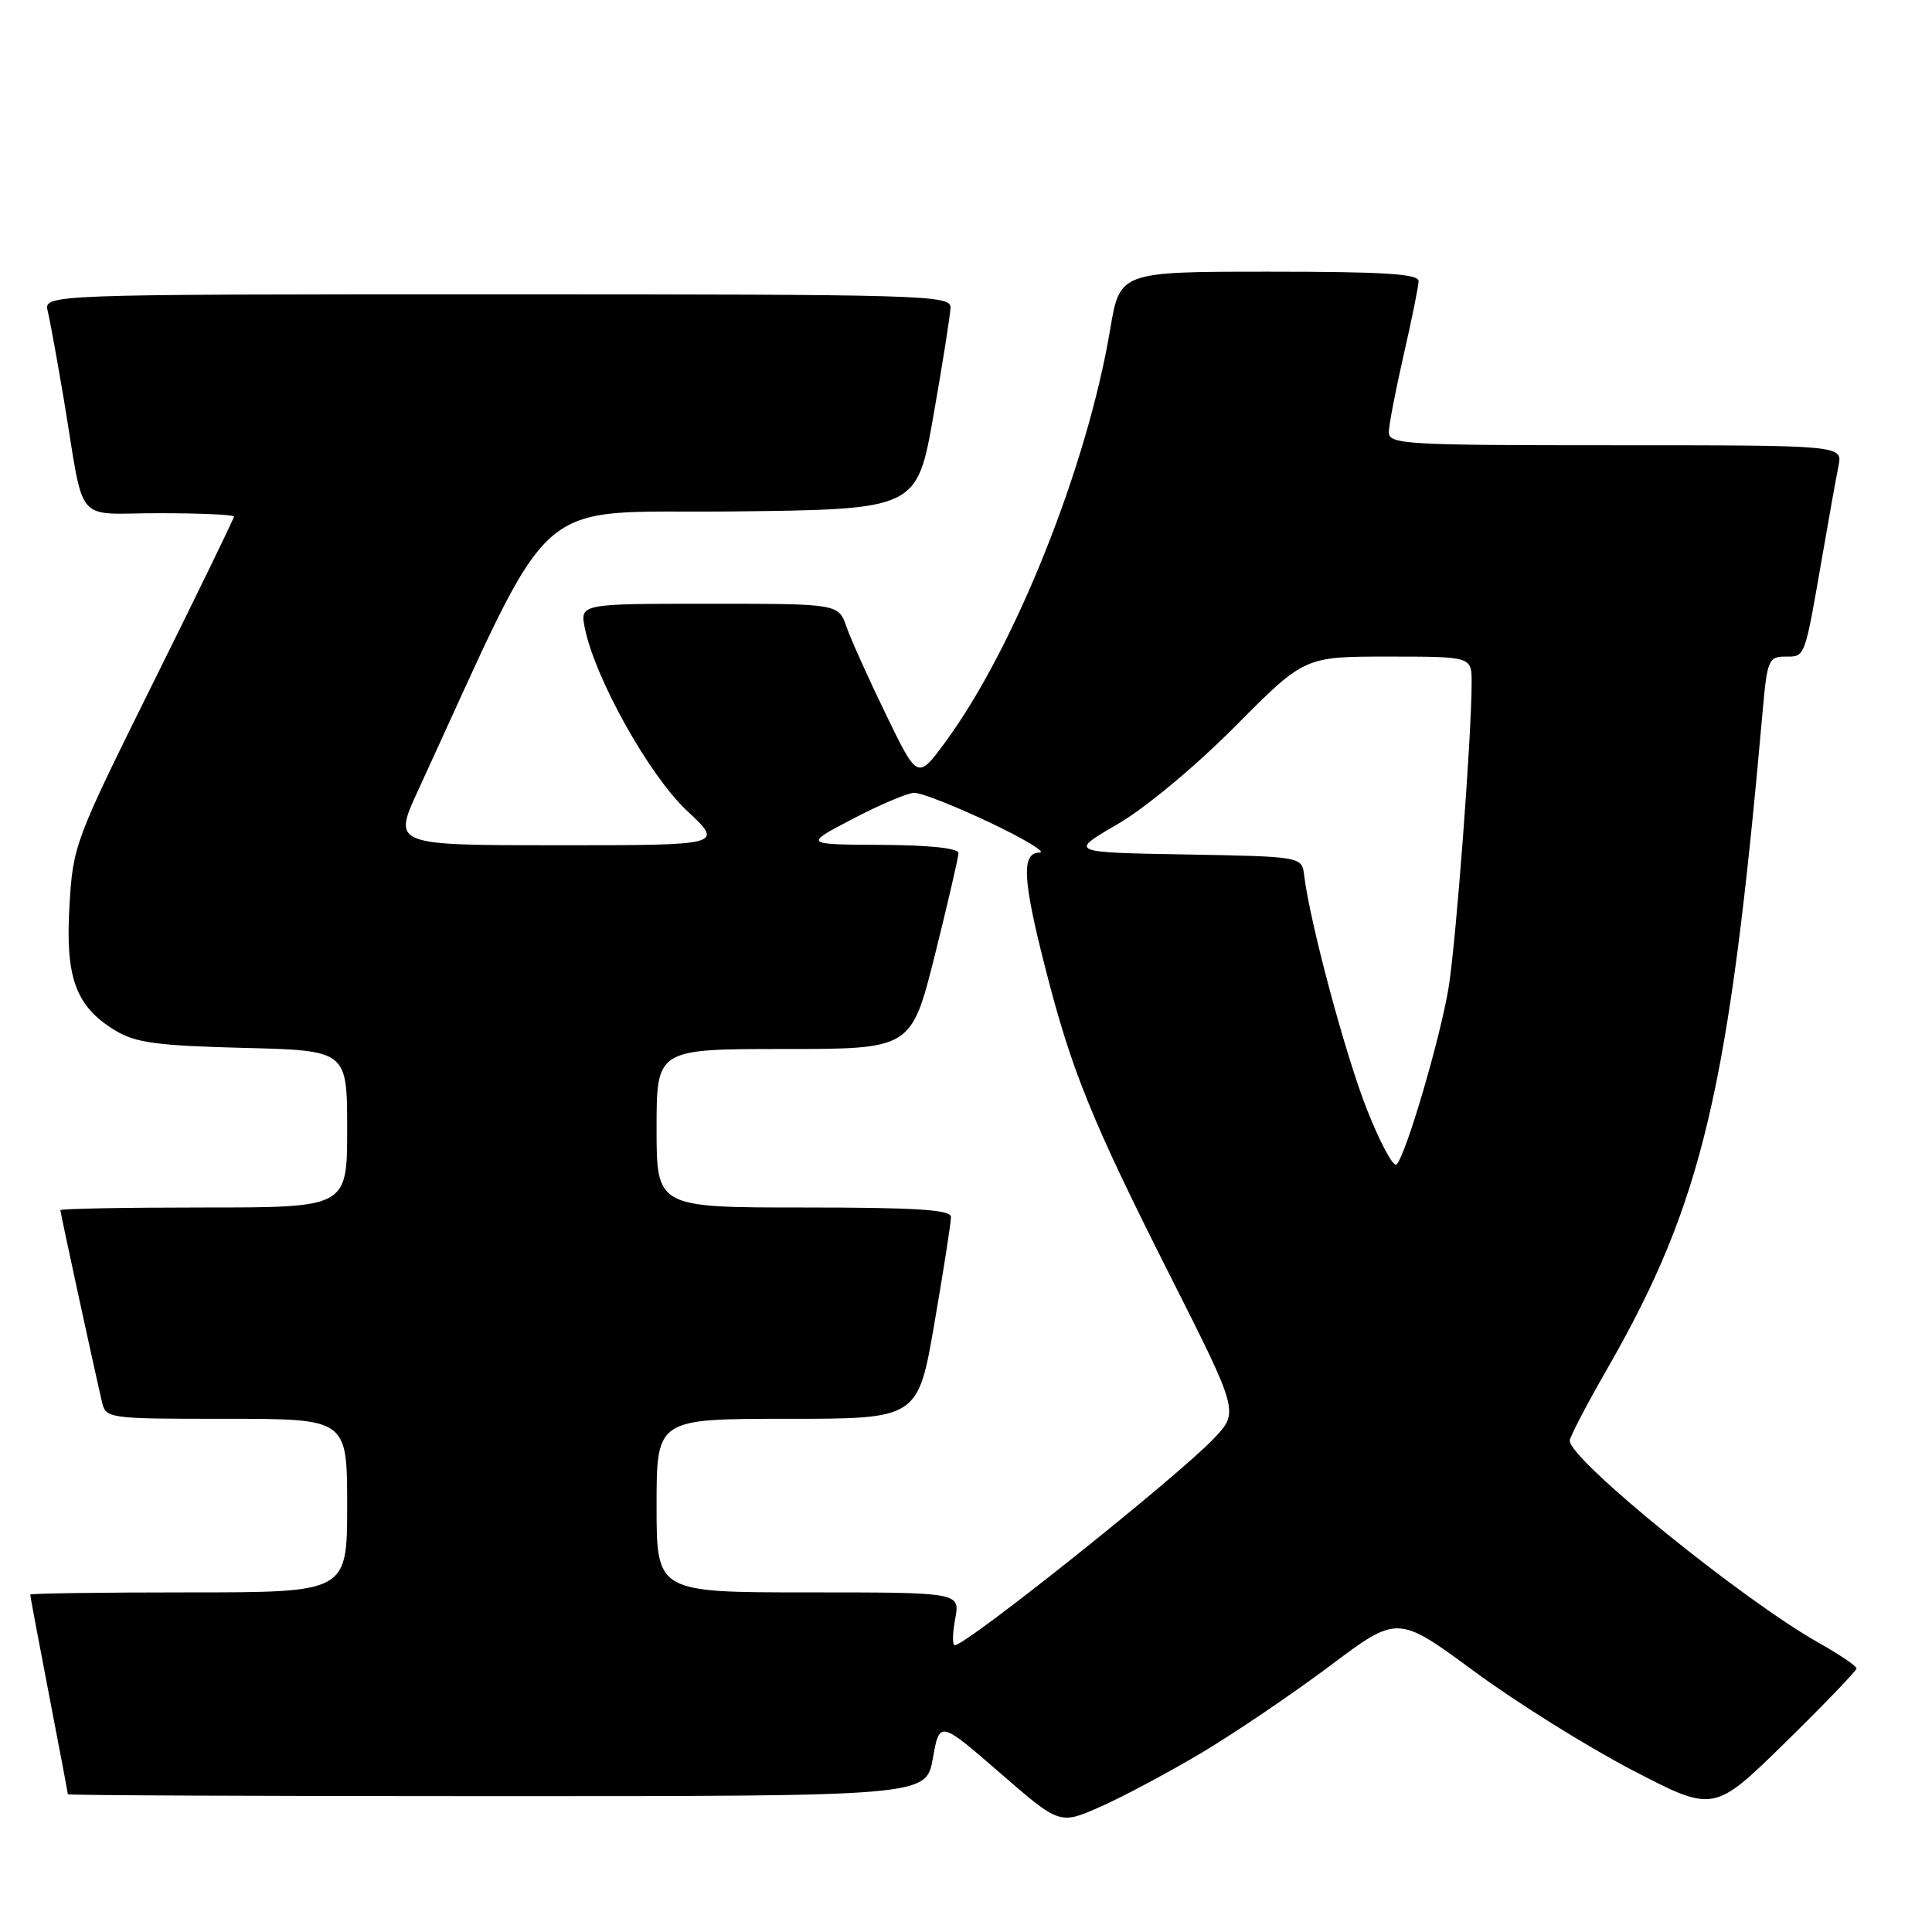 <?xml version="1.0" encoding="UTF-8" standalone="no"?>
<!DOCTYPE svg PUBLIC "-//W3C//DTD SVG 1.1//EN" "http://www.w3.org/Graphics/SVG/1.1/DTD/svg11.dtd" >
<svg xmlns="http://www.w3.org/2000/svg" xmlns:xlink="http://www.w3.org/1999/xlink" version="1.1" viewBox="0 0 256 256">
 <g >
 <path fill="currentColor"
d=" M 159.19 232.27 C 163.59 229.65 171.25 224.46 176.20 220.75 C 185.19 213.99 185.19 213.99 195.35 221.47 C 200.93 225.58 210.36 231.47 216.30 234.56 C 227.09 240.17 227.09 240.17 236.55 230.90 C 241.75 225.80 246.00 221.38 246.00 221.07 C 246.00 220.75 243.76 219.25 241.04 217.71 C 230.94 212.04 208.00 193.43 208.00 190.90 C 208.00 190.42 210.24 186.12 212.98 181.35 C 225.60 159.34 229.10 144.53 233.56 94.25 C 234.16 87.46 234.35 87.00 236.58 87.00 C 239.23 87.00 239.09 87.37 241.50 73.50 C 242.35 68.55 243.30 63.26 243.61 61.75 C 244.16 59.00 244.16 59.00 214.08 59.00 C 186.09 59.00 184.00 58.88 184.03 57.25 C 184.04 56.29 184.93 51.67 186.00 47.00 C 187.07 42.33 187.96 37.94 187.97 37.25 C 187.99 36.29 183.39 36.00 168.20 36.00 C 148.39 36.00 148.39 36.00 147.10 43.66 C 144.06 61.79 134.49 85.76 125.29 98.29 C 121.59 103.32 121.59 103.32 117.42 94.73 C 115.12 90.00 112.76 84.75 112.17 83.07 C 111.10 80.00 111.10 80.00 93.97 80.00 C 76.84 80.00 76.84 80.00 77.50 83.25 C 78.86 89.94 86.03 102.75 91.03 107.43 C 95.91 112.00 95.91 112.00 73.98 112.00 C 52.05 112.00 52.05 112.00 55.39 104.75 C 74.02 64.33 69.83 68.06 96.94 67.77 C 121.50 67.50 121.50 67.50 123.70 55.00 C 124.91 48.12 125.92 41.71 125.95 40.75 C 126.00 39.10 122.49 39.00 65.89 39.00 C 5.78 39.00 5.78 39.00 6.33 41.25 C 6.63 42.49 7.59 47.77 8.47 53.00 C 11.29 69.94 9.66 68.00 21.08 68.00 C 26.54 68.00 31.00 68.20 31.00 68.45 C 31.00 68.70 26.20 78.57 20.34 90.38 C 9.87 111.48 9.67 112.01 9.20 120.10 C 8.65 129.61 10.05 133.39 15.31 136.57 C 17.96 138.17 20.84 138.56 32.25 138.85 C 46.00 139.19 46.00 139.19 46.00 149.60 C 46.00 160.00 46.00 160.00 27.00 160.00 C 16.55 160.00 8.00 160.16 8.00 160.35 C 8.00 160.71 12.55 181.69 13.51 185.75 C 14.03 187.97 14.27 188.00 30.02 188.00 C 46.00 188.00 46.00 188.00 46.00 199.50 C 46.00 211.00 46.00 211.00 25.00 211.00 C 13.45 211.00 4.00 211.13 4.00 211.29 C 4.00 211.45 5.12 217.42 6.49 224.54 C 7.87 231.67 8.99 237.61 8.99 237.75 C 9.00 237.89 34.59 238.00 65.86 238.00 C 122.72 238.00 122.72 238.00 123.61 232.99 C 124.50 227.98 124.50 227.98 132.46 234.88 C 140.41 241.79 140.41 241.79 145.79 239.41 C 148.75 238.11 154.78 234.89 159.19 232.27 Z  M 126.57 214.50 C 127.22 211.00 127.22 211.00 107.11 211.00 C 87.00 211.00 87.00 211.00 87.00 199.50 C 87.00 188.00 87.00 188.00 104.32 188.00 C 121.64 188.00 121.64 188.00 123.83 175.25 C 125.04 168.24 126.02 161.94 126.01 161.25 C 126.00 160.29 121.43 160.00 106.50 160.00 C 87.00 160.00 87.00 160.00 87.00 149.50 C 87.00 139.00 87.00 139.00 103.88 139.00 C 120.75 139.00 120.75 139.00 123.88 126.53 C 125.59 119.67 127.00 113.59 127.00 113.03 C 127.00 112.39 123.06 111.98 116.75 111.95 C 106.50 111.90 106.50 111.90 113.00 108.50 C 116.58 106.63 120.23 105.08 121.12 105.05 C 122.01 105.02 126.51 106.79 131.12 108.97 C 135.73 111.16 138.71 112.96 137.75 112.97 C 135.33 113.01 135.49 116.43 138.47 128.12 C 141.95 141.80 144.60 148.34 154.99 168.93 C 164.17 187.11 164.17 187.11 160.83 190.62 C 155.99 195.71 128.05 218.00 126.52 218.00 C 126.18 218.00 126.20 216.43 126.57 214.50 Z  M 181.14 147.05 C 178.27 139.78 173.59 122.33 172.81 116.00 C 172.50 113.50 172.50 113.50 157.07 113.22 C 141.64 112.95 141.64 112.95 148.06 109.22 C 151.76 107.07 158.35 101.59 163.66 96.25 C 172.84 87.00 172.84 87.00 183.92 87.00 C 195.00 87.00 195.00 87.00 195.00 90.42 C 195.00 97.50 192.94 124.75 191.95 130.84 C 190.85 137.53 186.33 152.95 185.06 154.29 C 184.65 154.73 182.89 151.47 181.14 147.05 Z "/>
</g>
</svg>